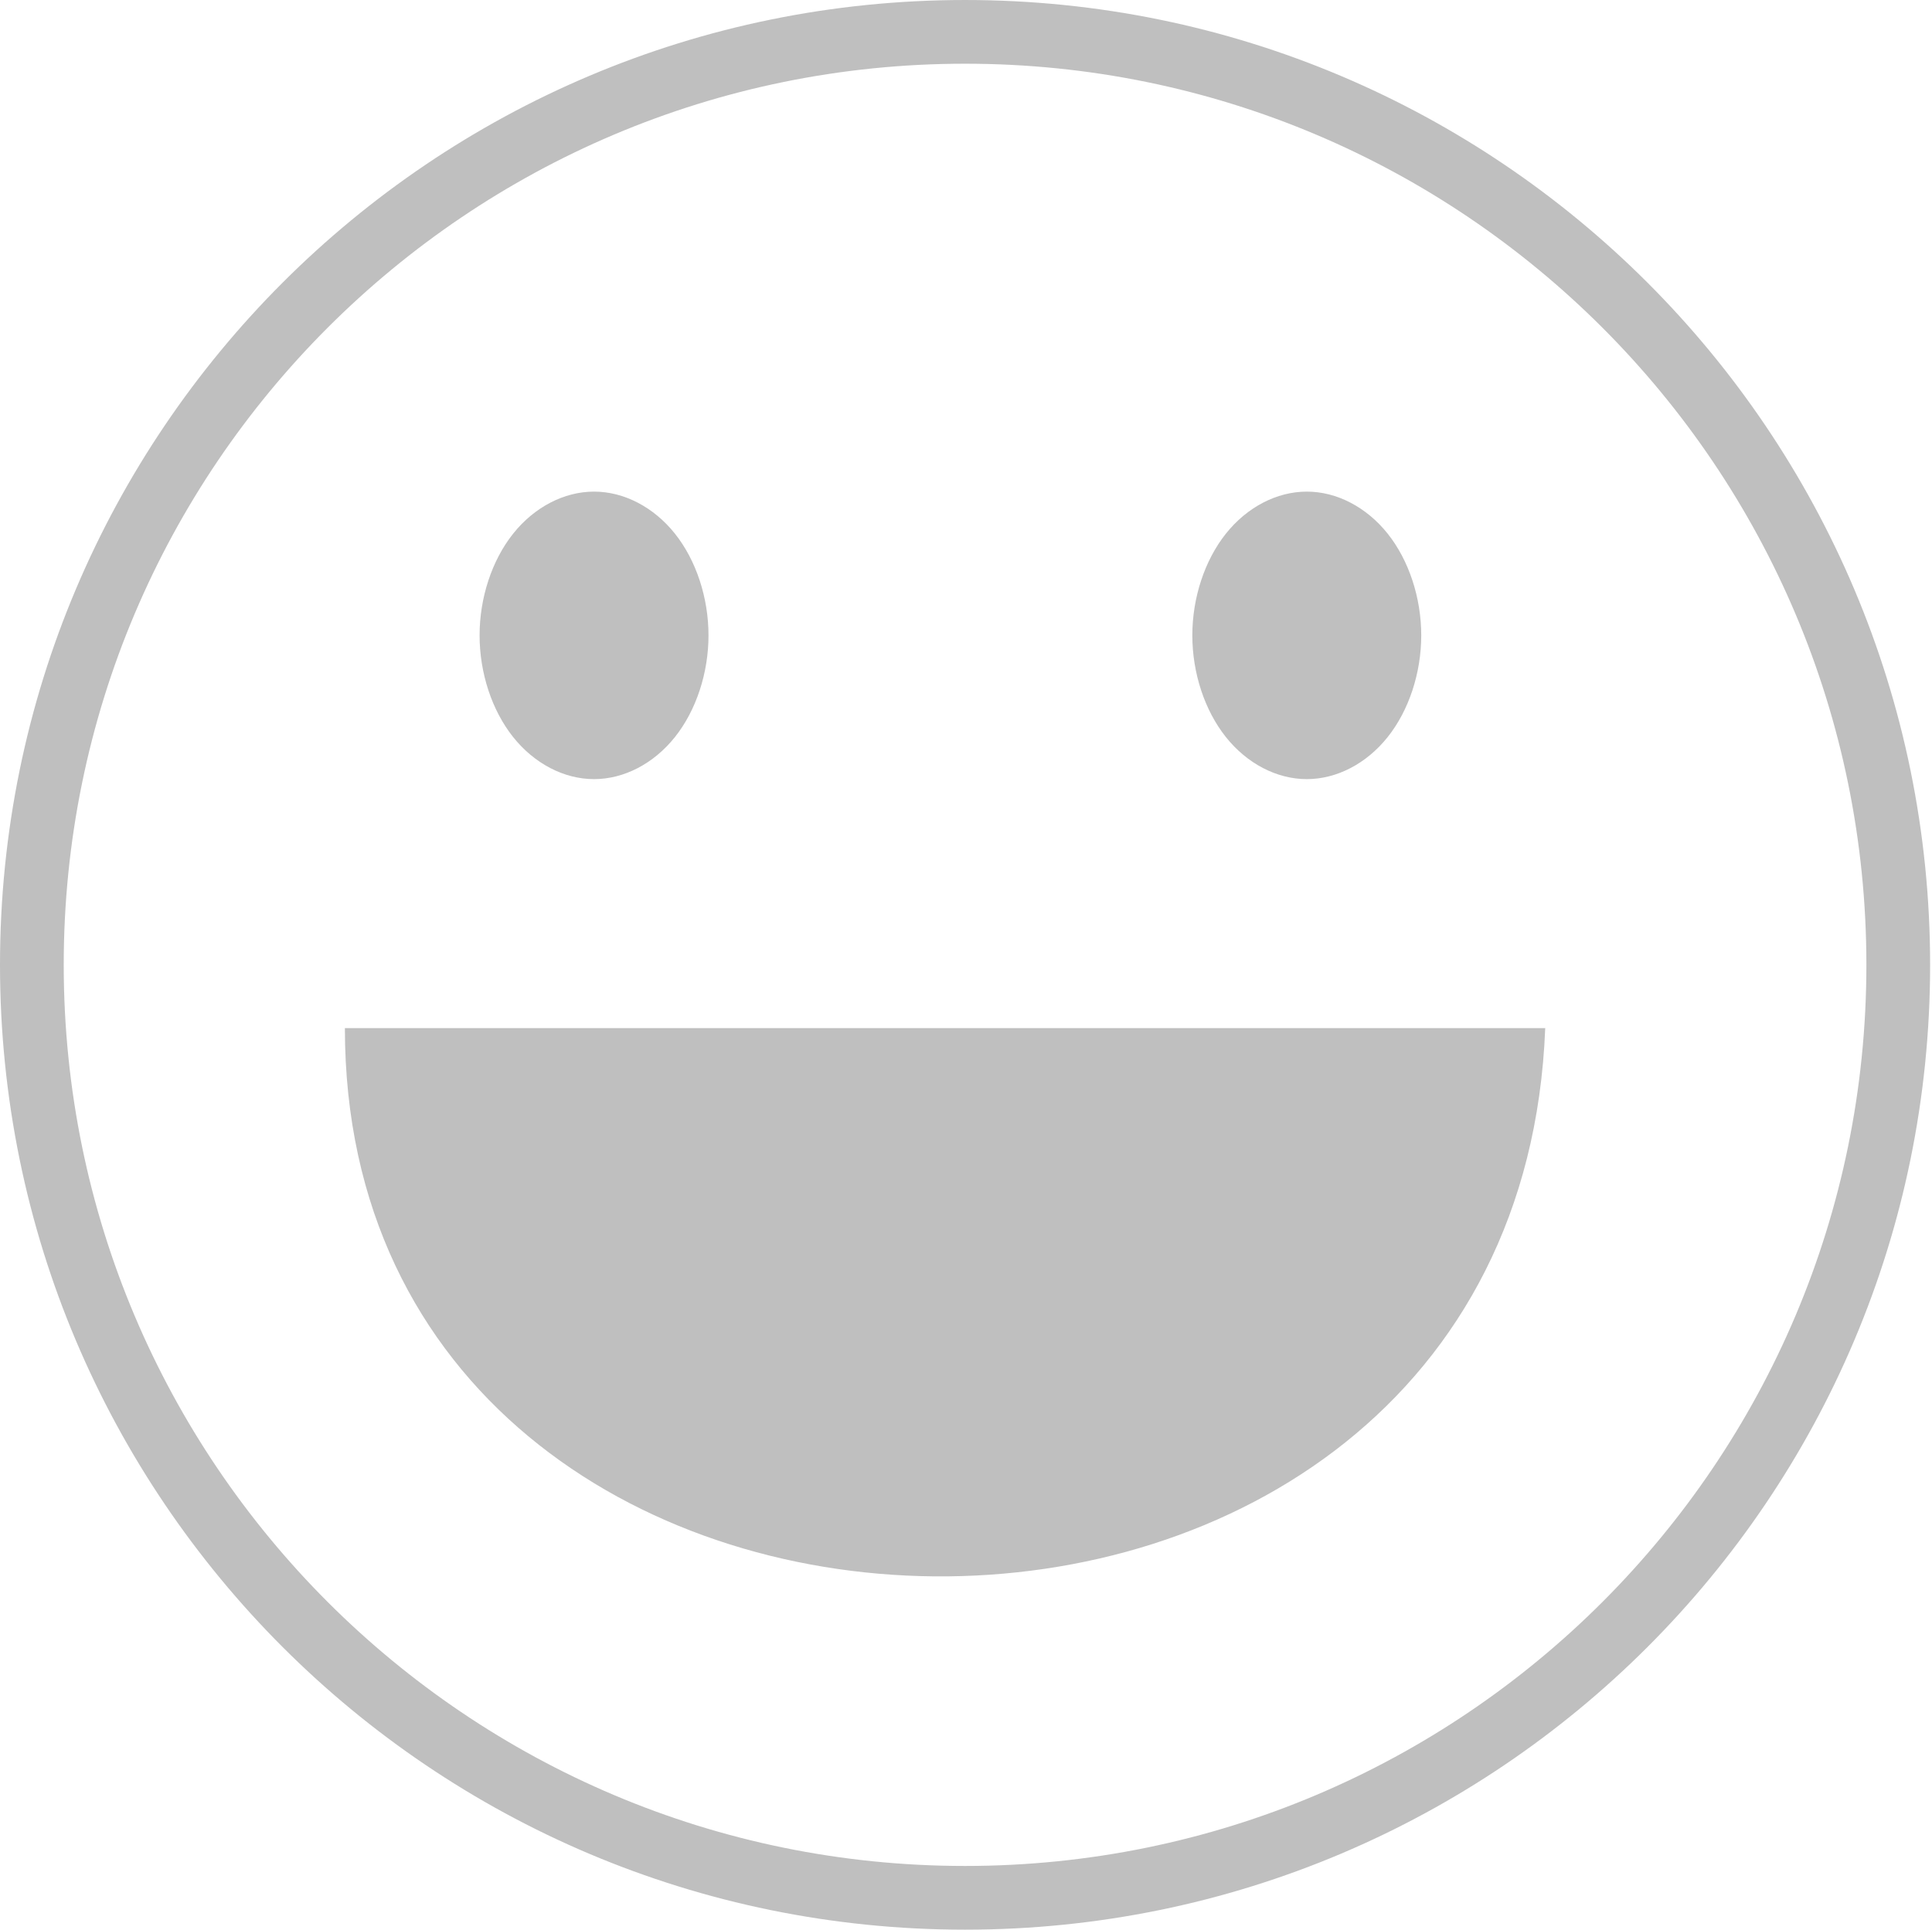 <?xml version="1.0" standalone="no"?><!DOCTYPE svg PUBLIC "-//W3C//DTD SVG 1.1//EN" "http://www.w3.org/Graphics/SVG/1.1/DTD/svg11.dtd"><svg t="1515584358491" class="icon" style="" viewBox="0 0 1025 1024" version="1.1" xmlns="http://www.w3.org/2000/svg" p-id="1021" xmlns:xlink="http://www.w3.org/1999/xlink" width="32.031" height="32"><defs><style type="text/css"></style></defs><path d="M512 0C229.23 0 0 229.23 0 512s229.23 512 512 512 512-229.23 512-512S794.769 0 512 0zM512 990.192c-264.099 0-478.193-214.095-478.193-478.193S247.901 33.807 512 33.807s478.193 214.095 478.193 478.193S776.099 990.192 512 990.192zM182.979 545.581c0 382.291 621.499 393.53 636.821 0L182.979 545.581 182.979 545.581zM254.441 337.163c0 19.969 6.543 39.819 17.785 53.941 11.24 14.122 27.039 22.345 42.938 22.345 15.895 0 31.694-8.221 42.936-22.345 11.241-14.121 17.785-33.972 17.785-53.941 0-19.97-6.543-39.824-17.785-53.947-11.241-14.117-27.04-22.339-42.936-22.339-15.899 0-31.698 8.221-42.938 22.339C260.985 297.339 254.441 317.193 254.441 337.163L254.441 337.163zM632.576 337.163c0 19.969 6.543 39.819 17.785 53.941 11.24 14.122 27.039 22.345 42.938 22.345 15.895 0 31.694-8.221 42.936-22.345 11.241-14.121 17.785-33.972 17.785-53.941 0-19.97-6.543-39.824-17.785-53.947-11.241-14.117-27.039-22.339-42.936-22.339-15.899 0-31.698 8.221-42.938 22.339C639.12 297.339 632.576 317.193 632.576 337.163L632.576 337.163z" p-id="1022" fill="#bfbfbf"></path></svg>